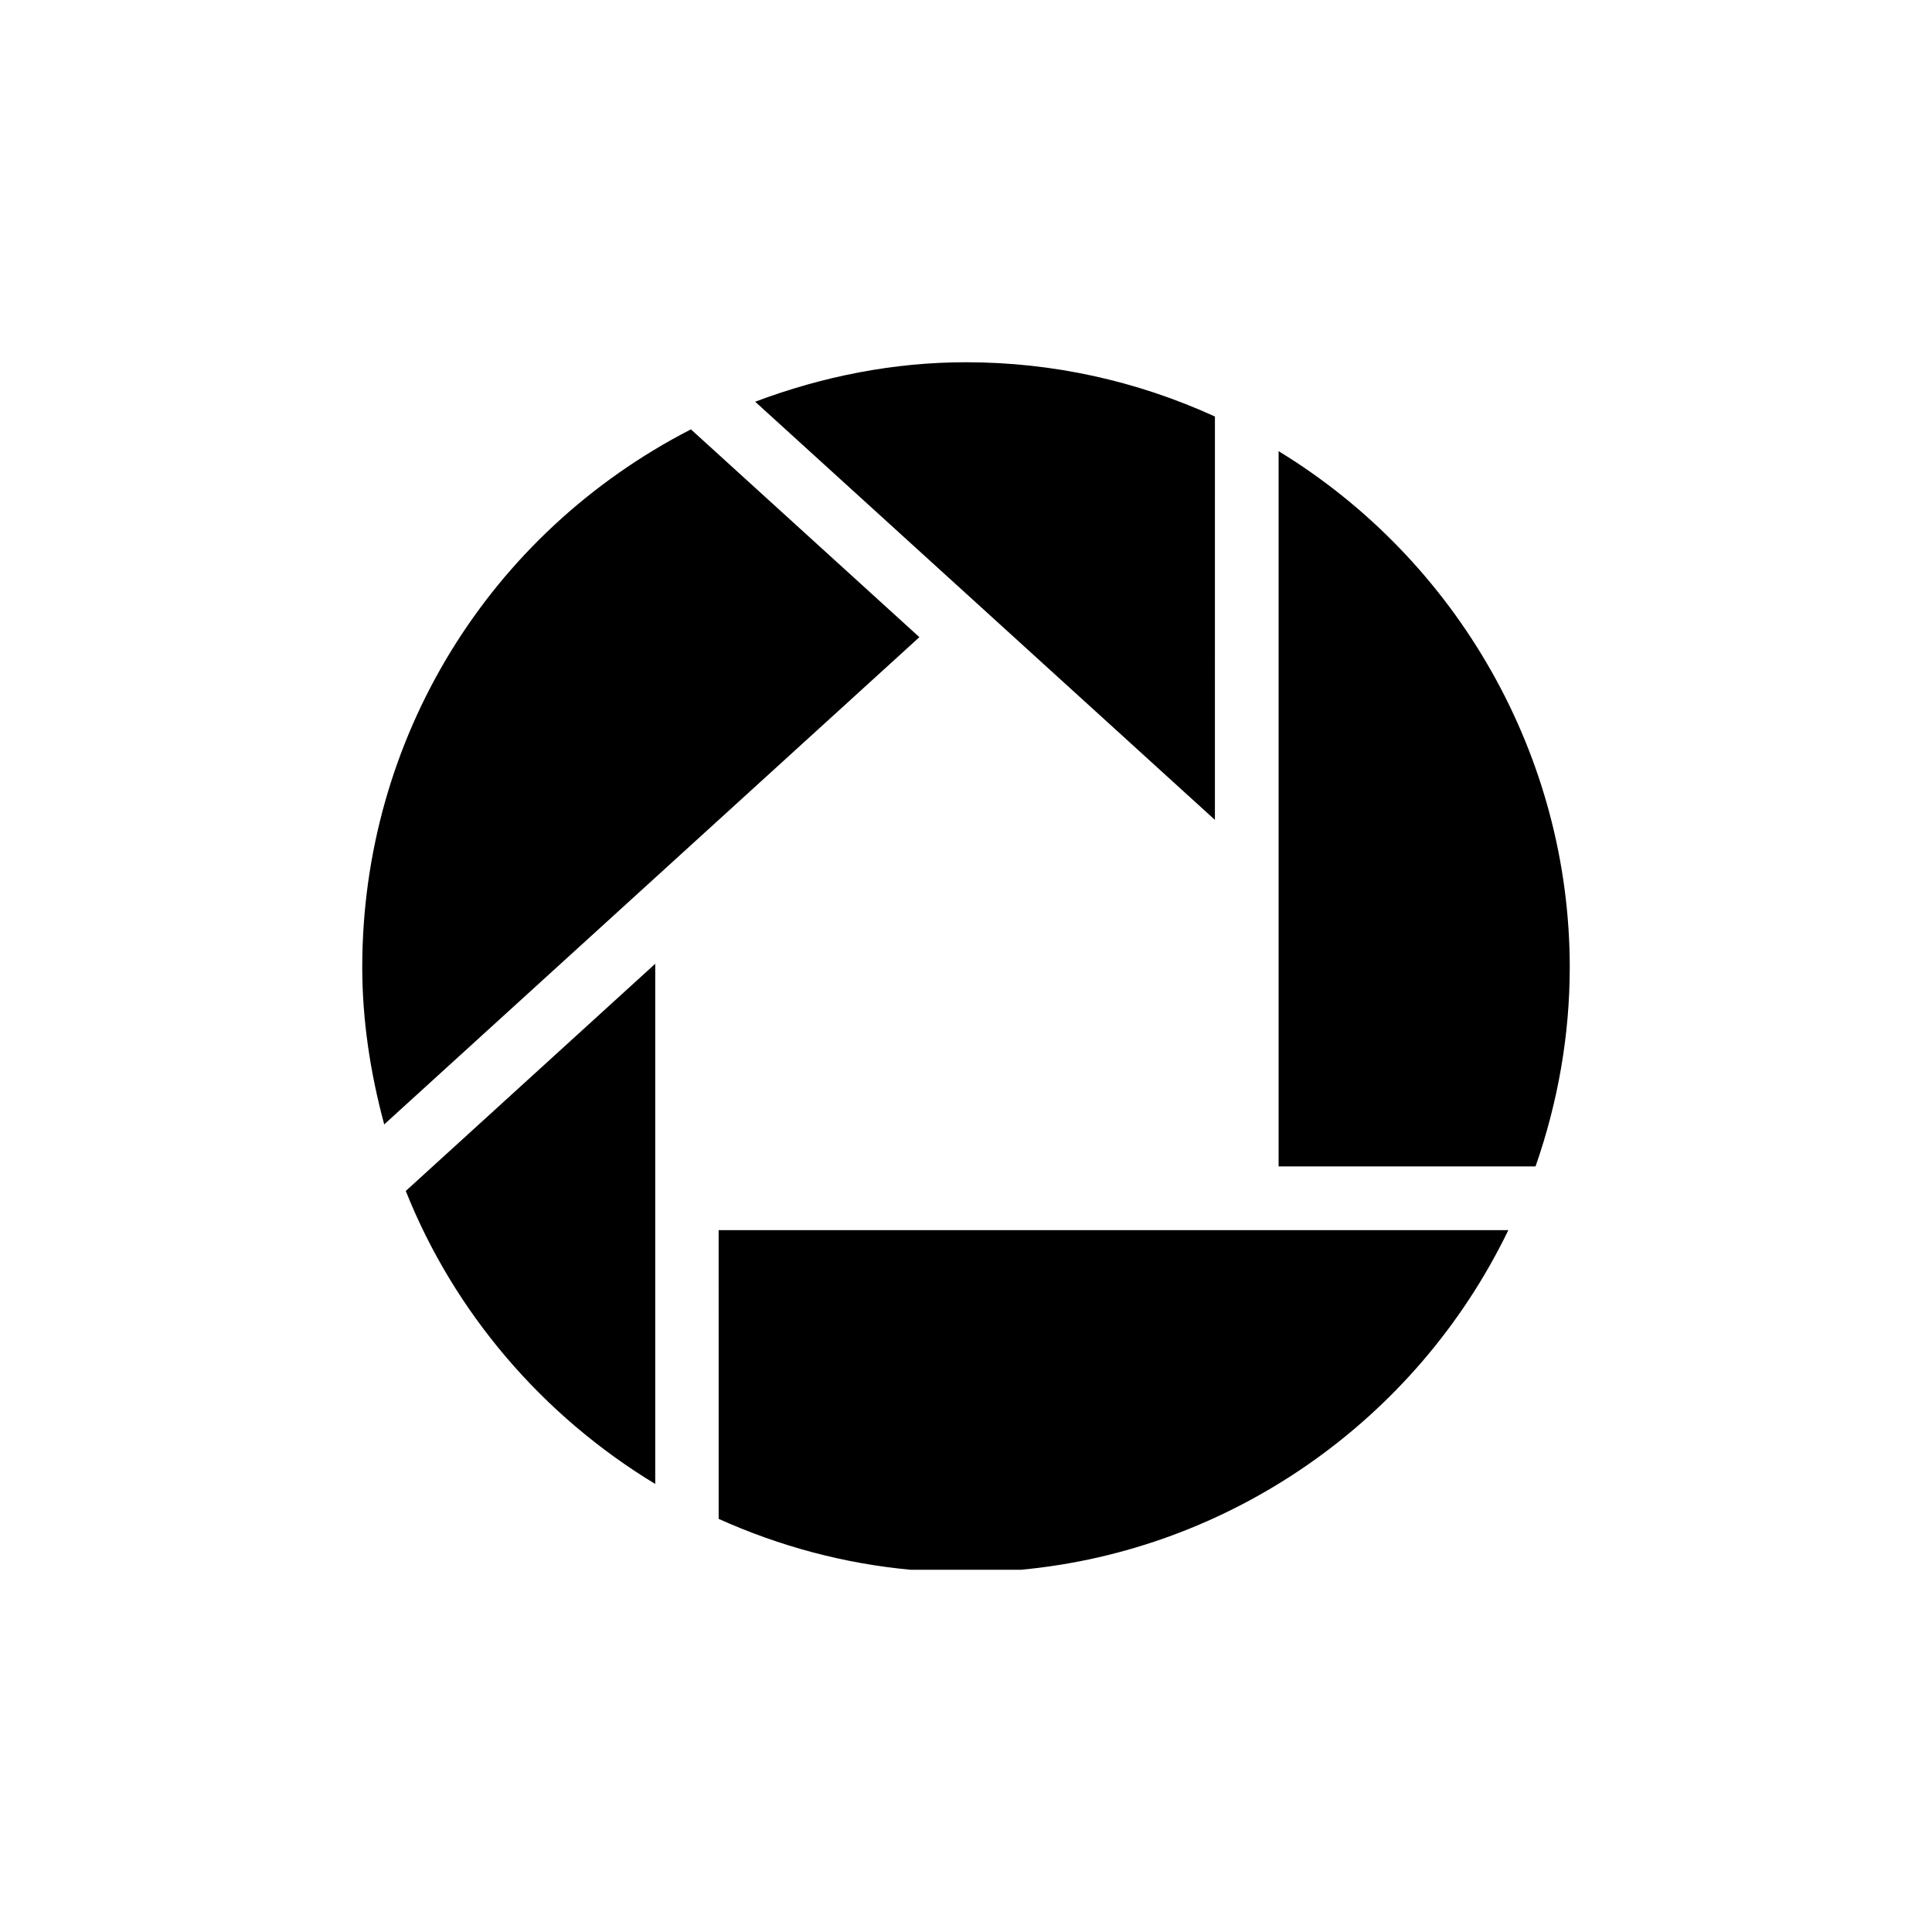 <svg xmlns="http://www.w3.org/2000/svg" width="128" height="128"><path d="M47.612 81.501h52.319c-6.129 12.673-18.465 21.209-32.284 22.499h-7.332c-4.383-.409-8.636-1.543-12.701-3.37-.002-.574-.002-18.297-.002-19.129zm32.88-53.907c-5.218-2.375-10.768-3.594-16.494-3.594-4.766 0-9.458.92-13.967 2.614 1.057.961 29.098 26.462 30.46 27.705.001-1.836.001-26.161.001-26.725zm-34.717.852c-13.432 6.906-21.775 20.525-21.775 35.638 0 3.442.518 6.941 1.455 10.411 1.086-.988 34.763-31.646 35.457-32.281-.677-.616-14.684-13.354-15.137-13.768zm-2.364 69.87v-34.464c-1.335 1.219-16.068 14.635-16.527 15.052 3.207 8.056 9.058 14.892 16.527 19.412zm41.3-68.425v47.388h17.022c1.488-4.267 2.267-8.707 2.267-13.195 0-13.93-7.391-26.935-19.289-34.193z"/></svg>